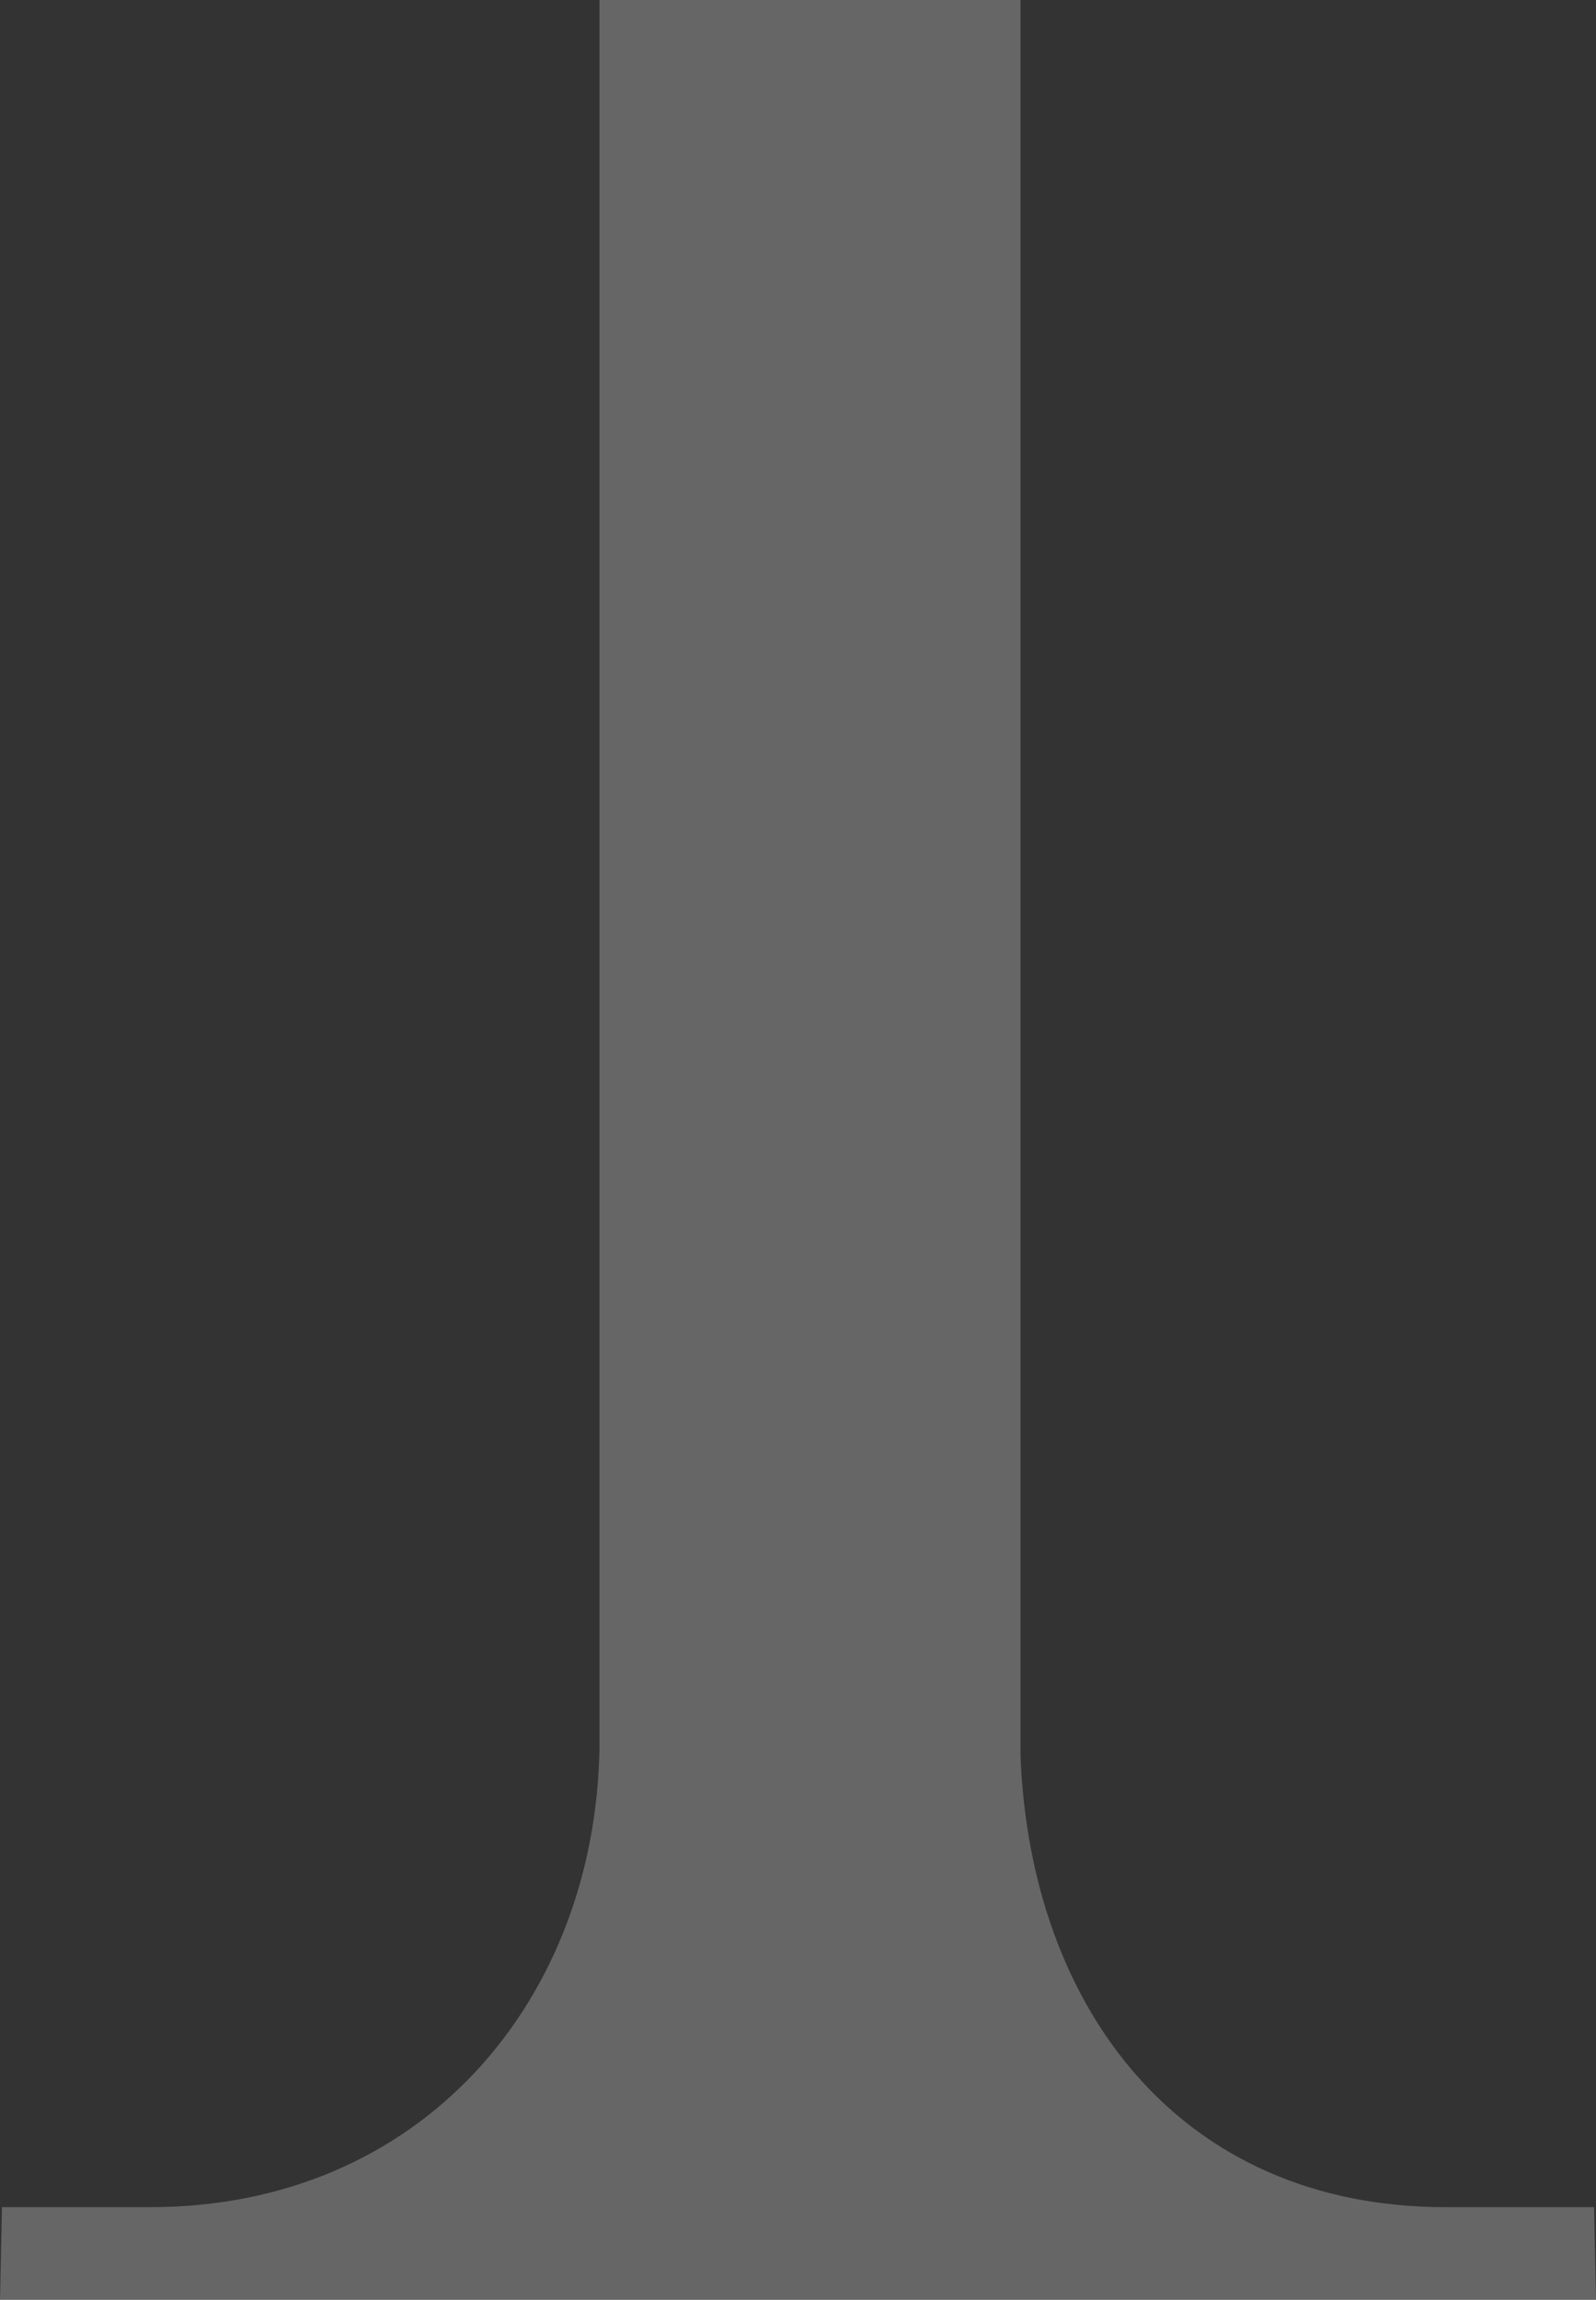 <svg width="134" height="193" fill="none" xmlns="http://www.w3.org/2000/svg"><rect width="100%" height="100%" fill="#333333" stroke="none"/><path opacity=".25" d="M121.374 185.222h12.458L134 193H0l.168-7.778h12.458c22.726 0 37.372-17.301 37.708-38.571V-87h35.352v234.444c.842 20.953 13.299 37.778 35.688 37.778z" fill="#fff"/></svg>